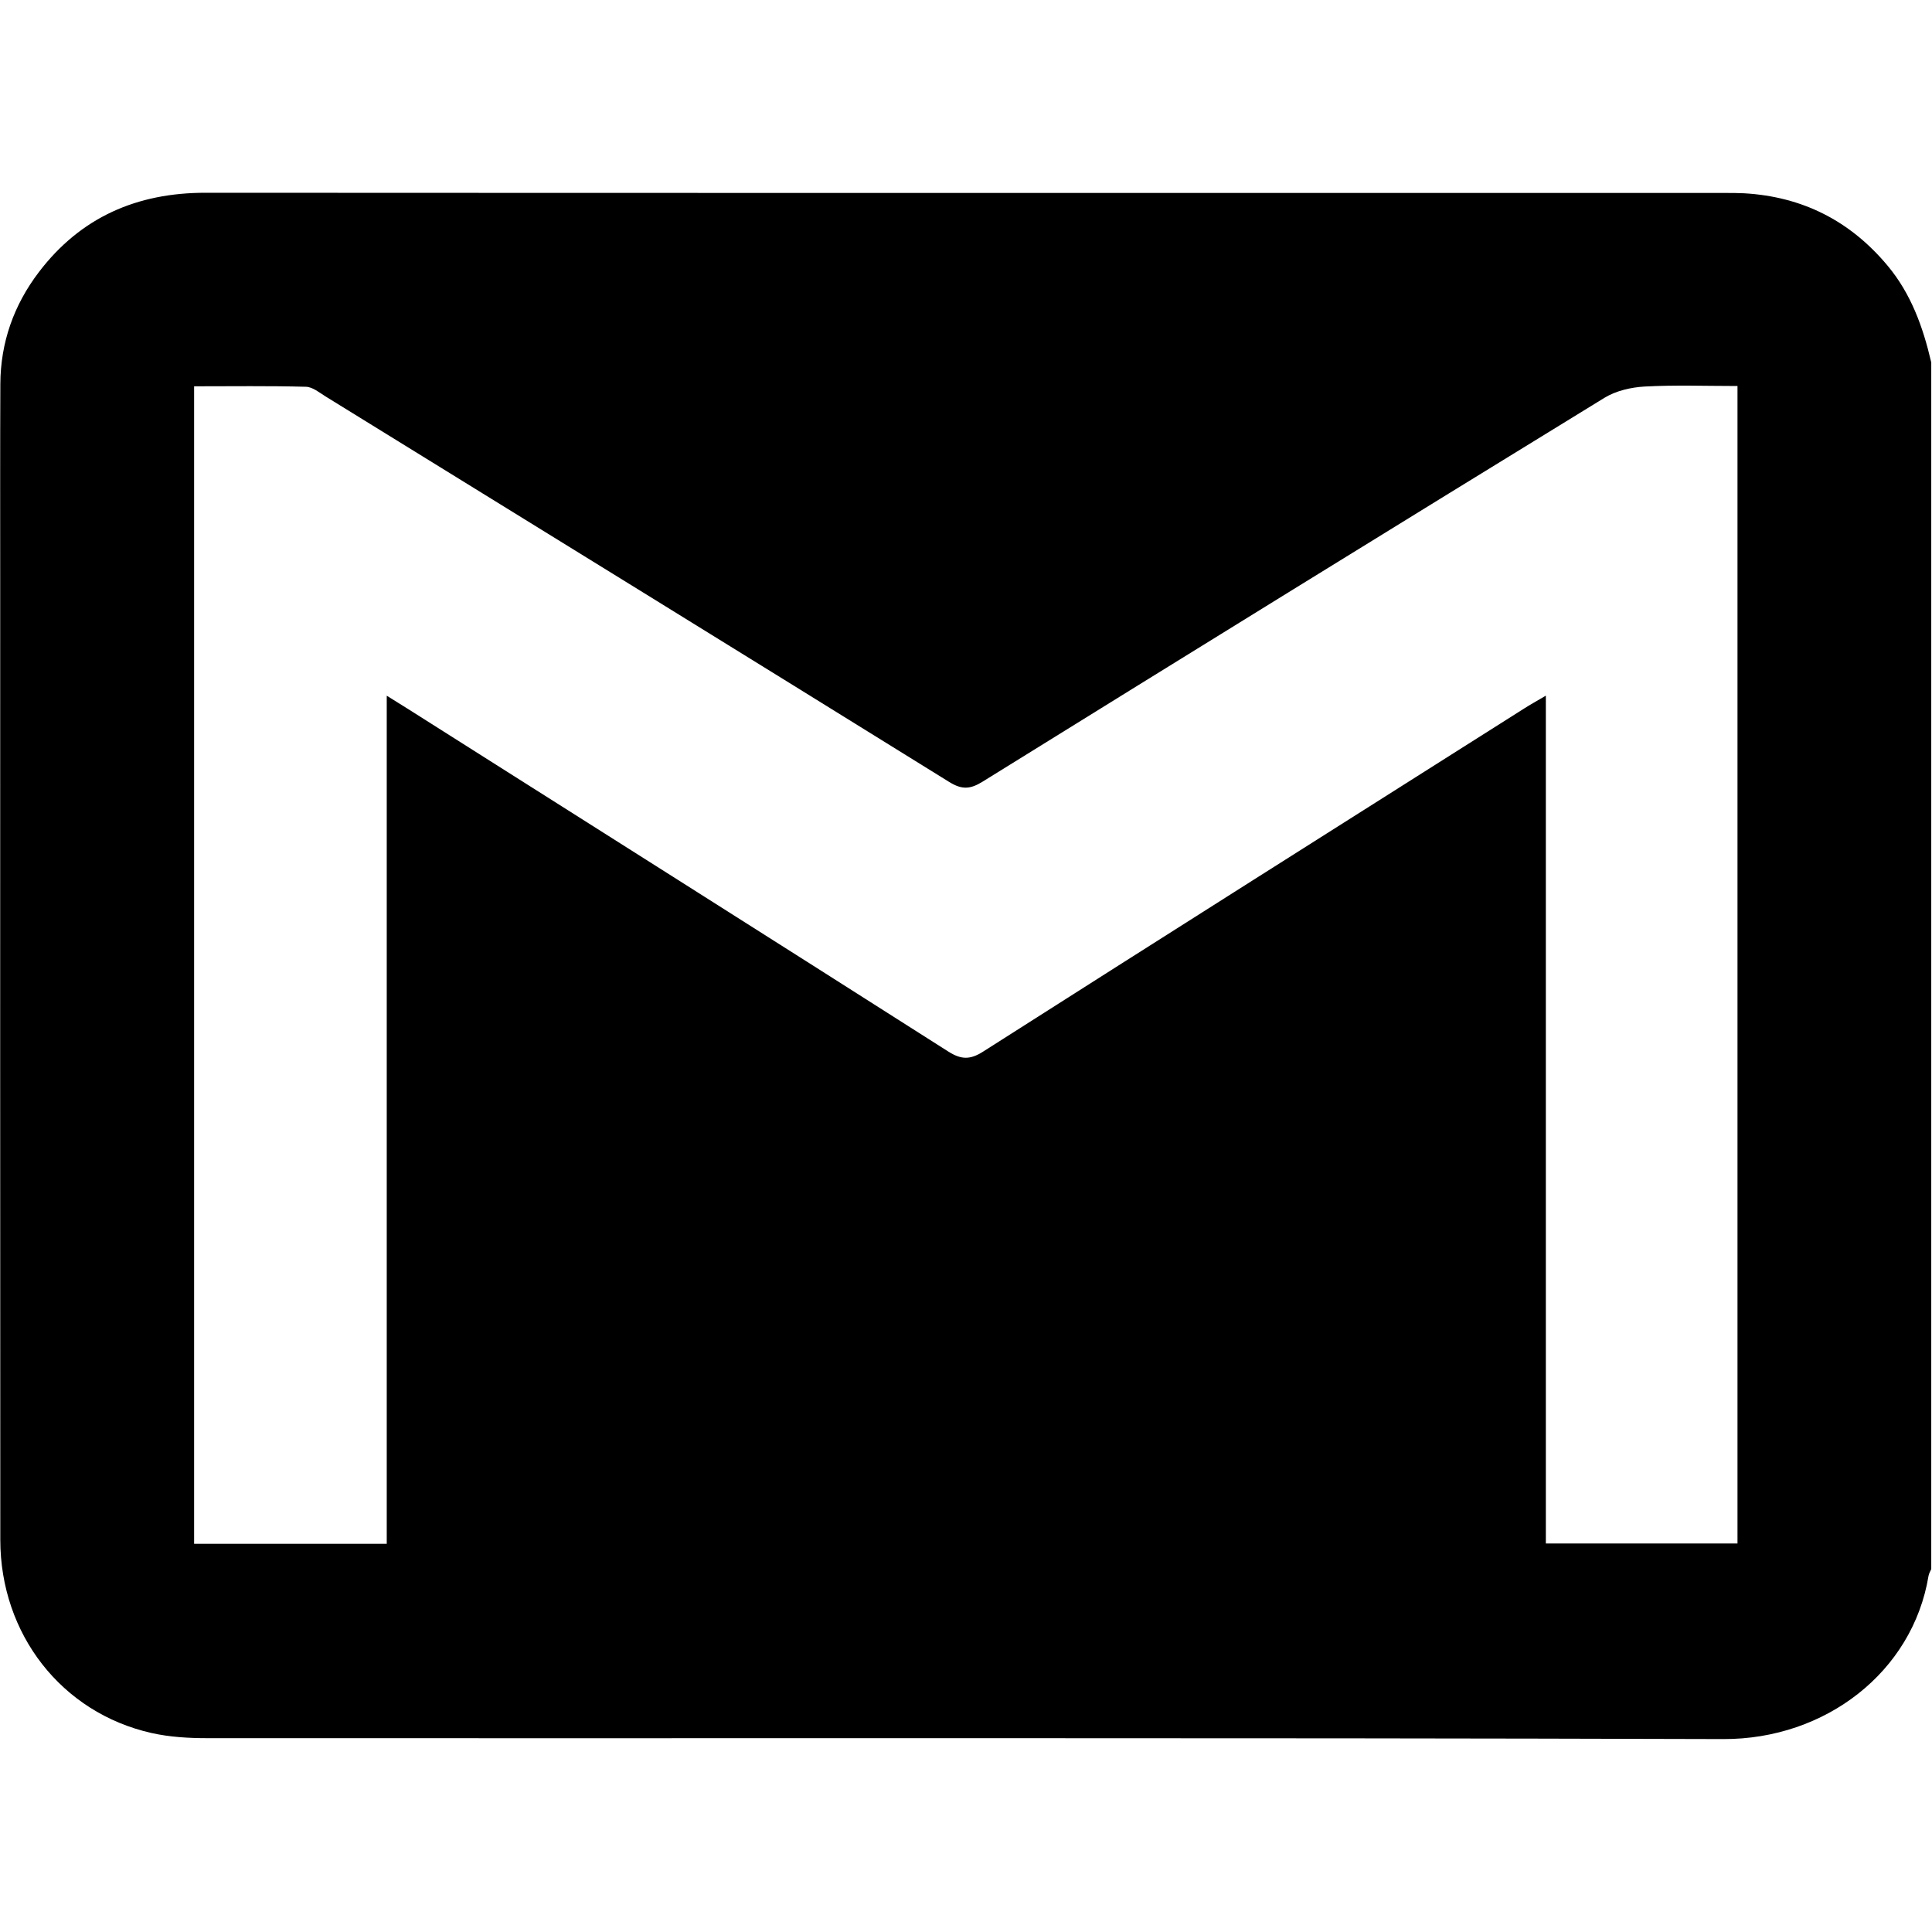 <svg width="30" height="30" viewBox="0 0 409 328" fill="none" xmlns="http://www.w3.org/2000/svg">
<path d="M408.843 36.168V291.668C408.643 292.148 408.343 292.618 408.263 293.118C404.903 313.468 386.423 327.718 364.853 327.658C257.883 327.338 150.903 327.528 43.933 327.468C39.973 327.468 35.903 327.238 32.053 326.368C13.043 322.078 0.073 305.458 0.063 285.468C0.023 218.008 0.043 150.548 0.043 83.098C0.043 68.998 0.013 54.888 0.073 40.788C0.113 31.988 2.933 24.058 8.233 17.098C17.083 5.478 28.993 0.298 43.523 0.308C150.763 0.368 258.003 0.338 365.243 0.348C366.573 0.348 367.903 0.348 369.233 0.418C381.573 1.128 391.663 6.238 399.603 15.748C404.593 21.728 407.103 28.768 408.833 36.188L408.843 36.168ZM41.093 41.288V286.318H81.873V106.778C83.753 107.948 84.963 108.698 86.173 109.458C124.363 133.648 162.573 157.798 200.703 182.078C203.433 183.818 205.323 183.908 208.113 182.128C246.233 157.838 284.443 133.678 322.643 109.498C323.913 108.688 325.233 107.958 327.253 106.768V286.258H367.823V41.218C361.153 41.218 354.653 40.978 348.193 41.328C345.303 41.488 342.113 42.218 339.673 43.708C295.703 70.688 251.823 97.798 207.993 124.988C205.373 126.608 203.623 126.698 200.943 125.038C157.003 97.768 112.983 70.618 68.973 43.458C67.633 42.628 66.183 41.408 64.753 41.378C56.943 41.168 49.123 41.278 41.083 41.278L41.093 41.288Z" fill="black"/>
</svg>
